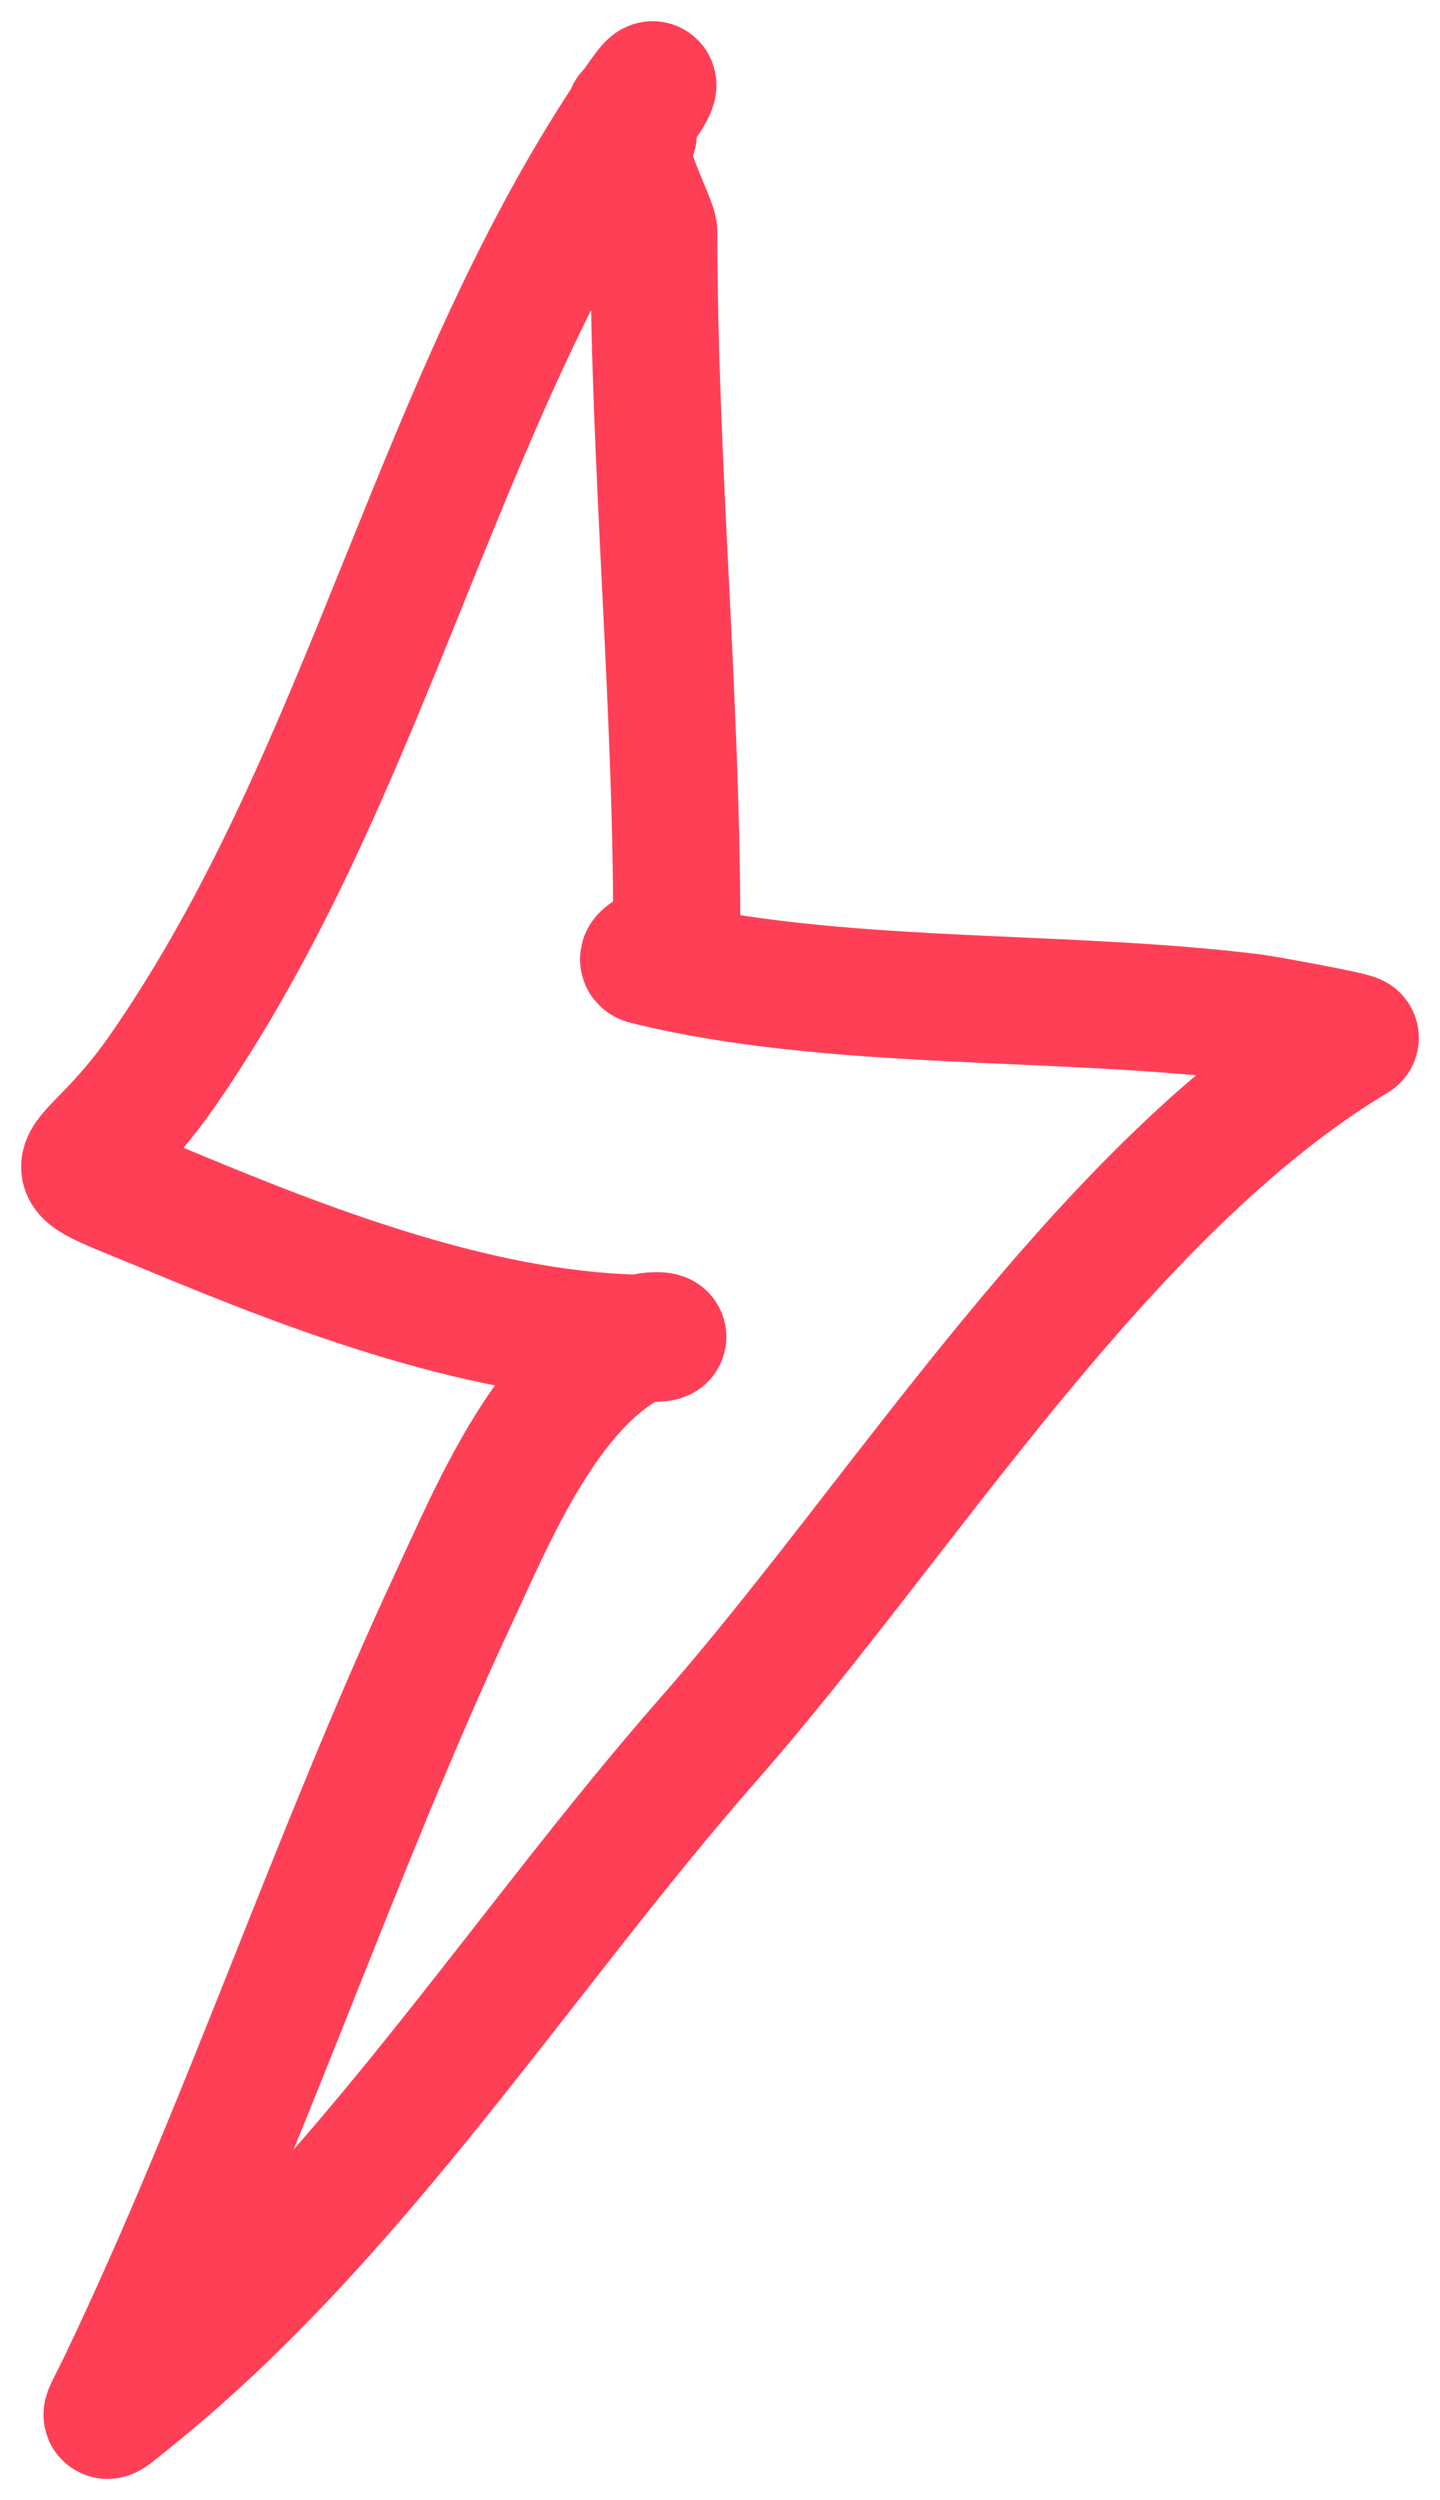 <svg width="34" height="59" viewBox="0 0 34 59" fill="none" xmlns="http://www.w3.org/2000/svg">
<path d="M14.865 2.677C15.191 2.677 15.783 1.385 15.105 2.371C10.301 9.364 8.752 18.176 3.847 25.255C1.93 28.021 0.81 27.242 4.051 28.593C7.492 30.027 11.581 31.584 15.375 31.584C15.992 31.584 15.447 31.407 14.975 31.643C12.882 32.69 11.616 35.776 10.719 37.699C7.883 43.779 5.767 50.218 2.874 56.255C2.439 57.162 2.292 57.227 3.161 56.526C8.461 52.244 12.305 46.078 16.766 41.001C21.308 35.833 26.027 28.079 31.998 24.496C32.075 24.451 29.886 24.051 29.584 24.013C25.02 23.44 19.656 23.772 15.262 22.685C14.922 22.601 15.979 22.273 15.979 21.926C15.979 16.431 15.438 10.96 15.438 5.479C15.438 5.201 14.418 3.409 14.953 3.161" stroke="#FF3F56" stroke-width="3" stroke-linecap="round" stroke-linejoin="round"/>
</svg>
